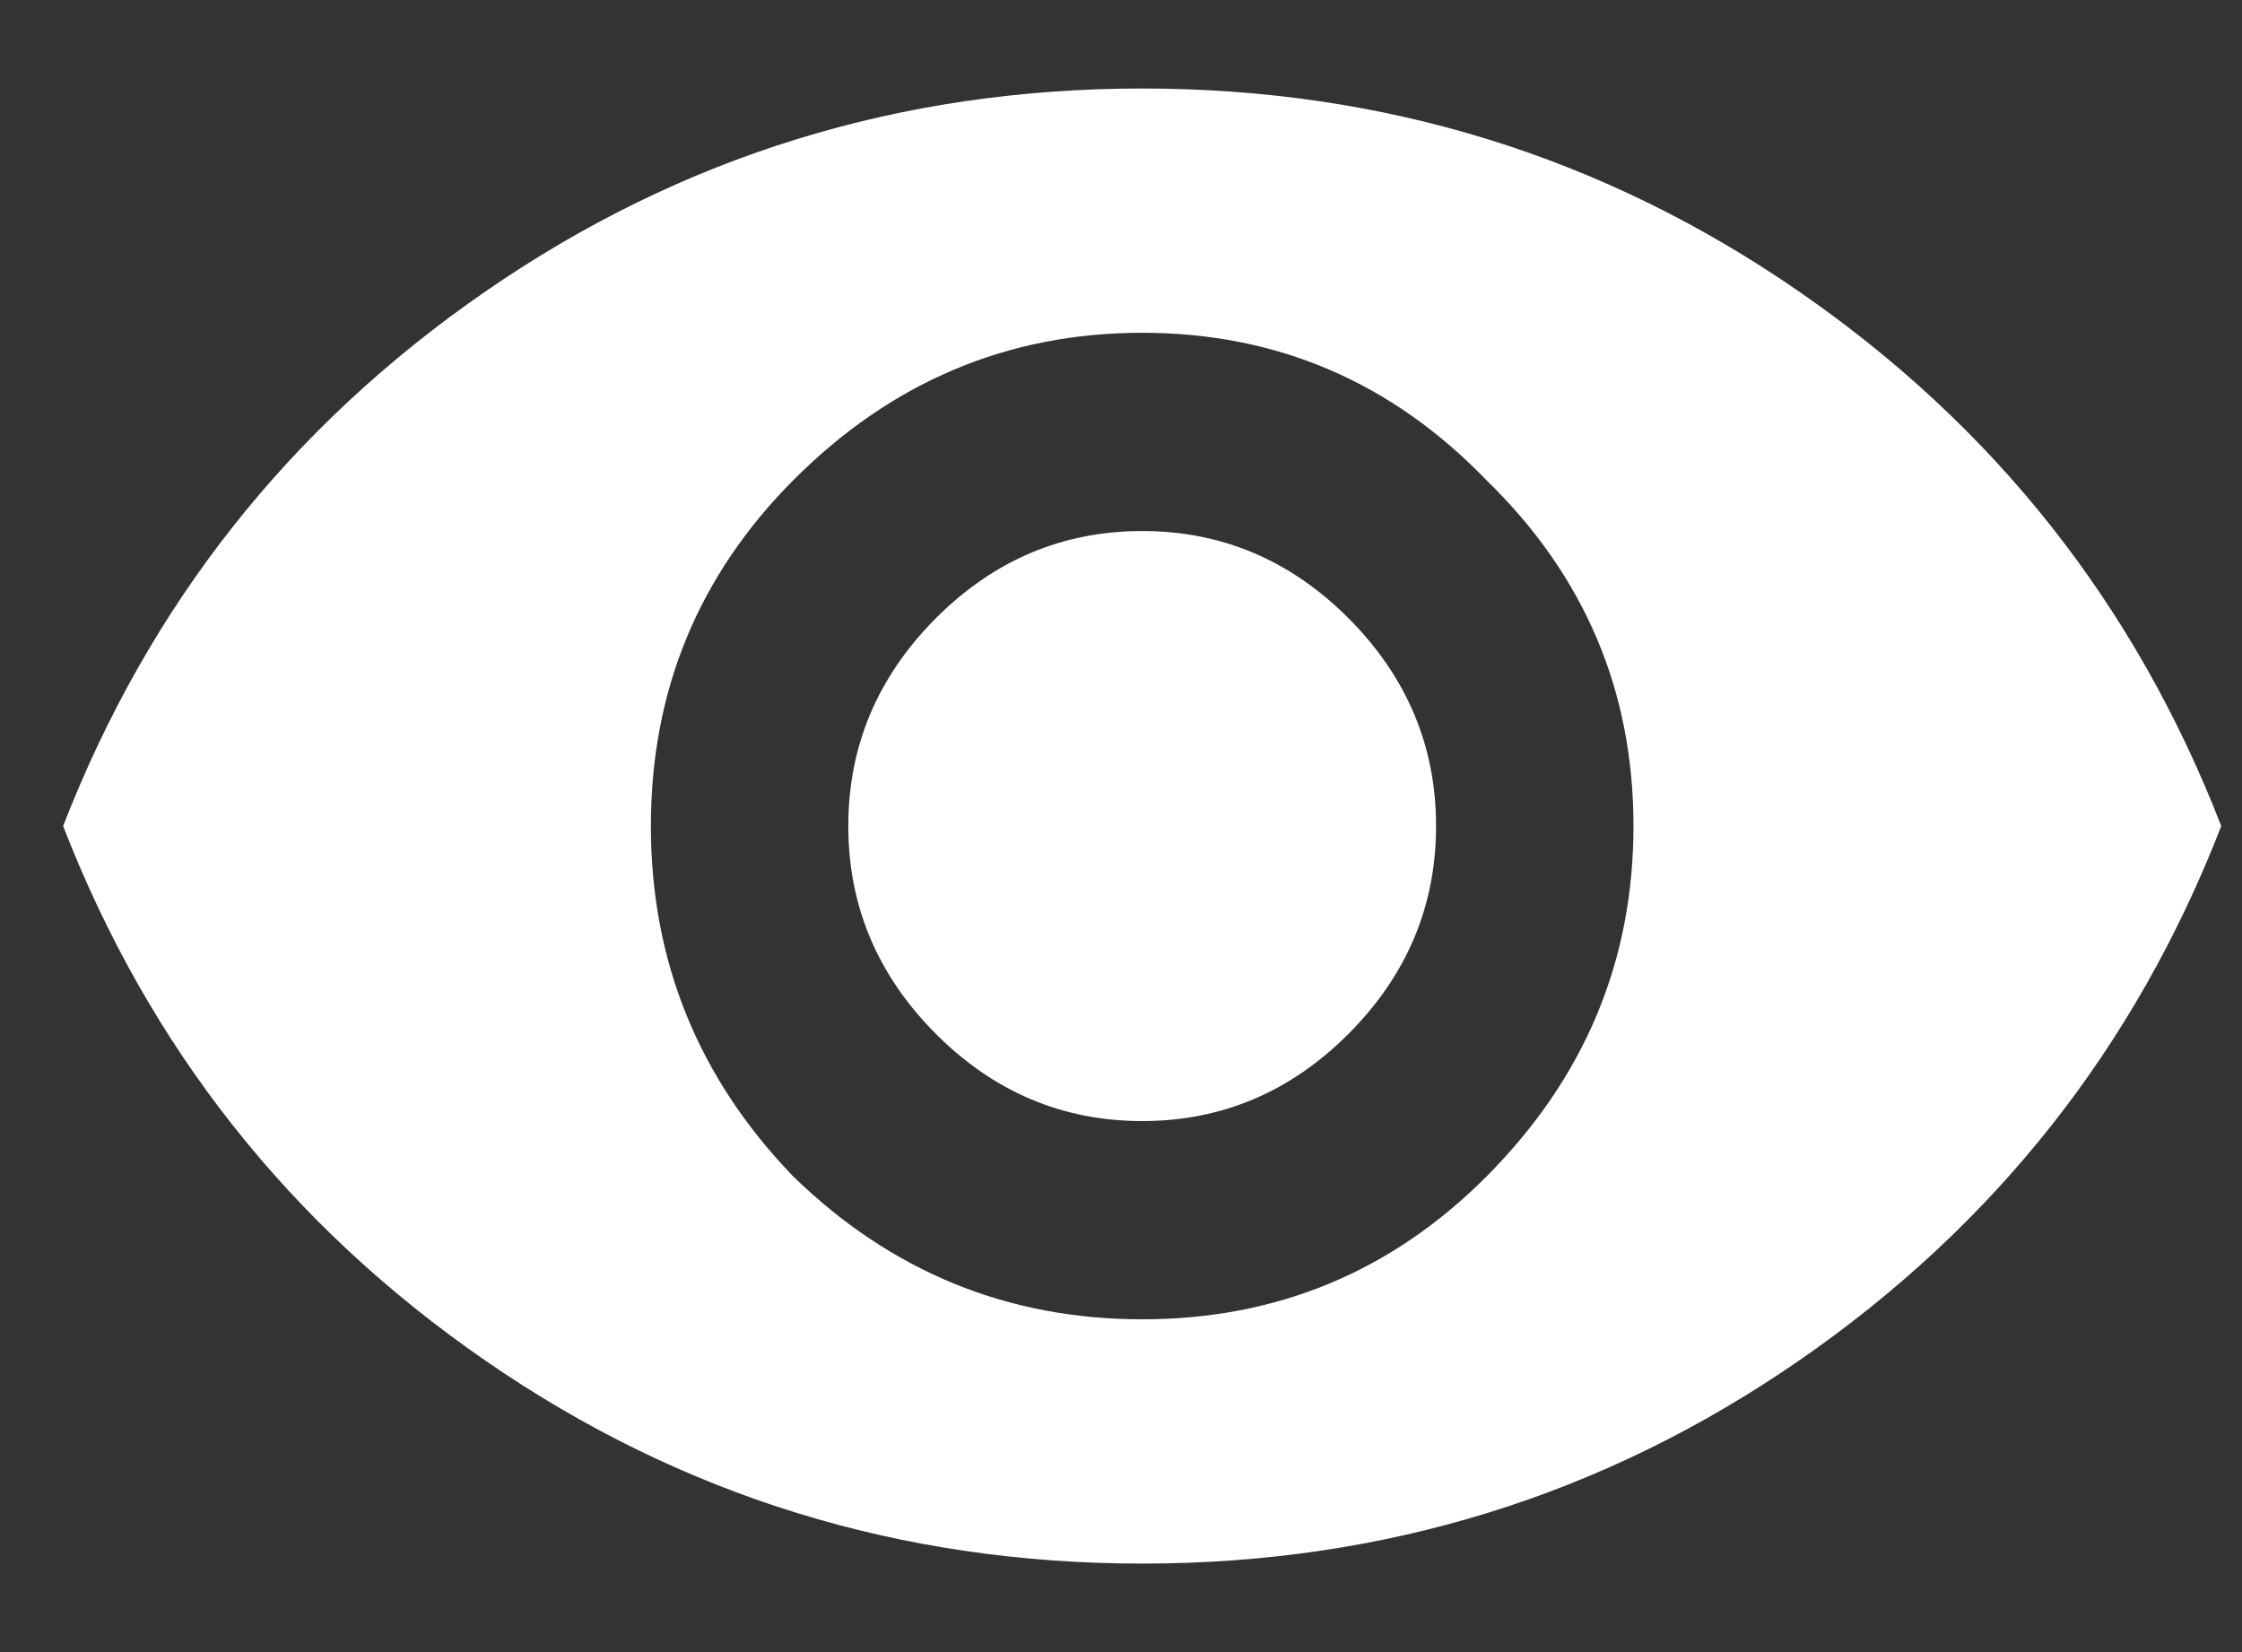 <svg width="19" height="14" viewBox="0 0 19 14" fill="none" xmlns="http://www.w3.org/2000/svg">
<rect x="0" y="0" width="19" height="14" fill="#333333" stroke="none"/>
<path d="M7.928 5.242C8.421 4.747 9.005 4.5 9.68 4.5C10.354 4.5 10.938 4.747 11.431 5.242C11.923 5.737 12.17 6.323 12.17 7C12.17 7.677 11.923 8.263 11.431 8.758C10.938 9.253 10.354 9.5 9.68 9.5C9.005 9.5 8.421 9.253 7.928 8.758C7.436 8.263 7.189 7.677 7.189 7C7.189 6.323 7.436 5.737 7.928 5.242ZM6.722 9.969C7.552 10.776 8.538 11.18 9.68 11.18C10.821 11.18 11.794 10.776 12.598 9.969C13.428 9.135 13.843 8.146 13.843 7C13.843 5.854 13.428 4.878 12.598 4.07C11.794 3.237 10.821 2.82 9.68 2.82C8.538 2.82 7.552 3.237 6.722 4.07C5.918 4.878 5.516 5.854 5.516 7C5.516 8.146 5.918 9.135 6.722 9.969ZM4.115 2.469C5.775 1.323 7.63 0.75 9.68 0.75C11.729 0.75 13.584 1.323 15.244 2.469C16.904 3.615 18.097 5.125 18.824 7C18.097 8.875 16.904 10.385 15.244 11.531C13.584 12.677 11.729 13.25 9.68 13.25C7.63 13.25 5.775 12.677 4.115 11.531C2.455 10.385 1.262 8.875 0.535 7C1.262 5.125 2.455 3.615 4.115 2.469Z" fill="white"/>
</svg>
